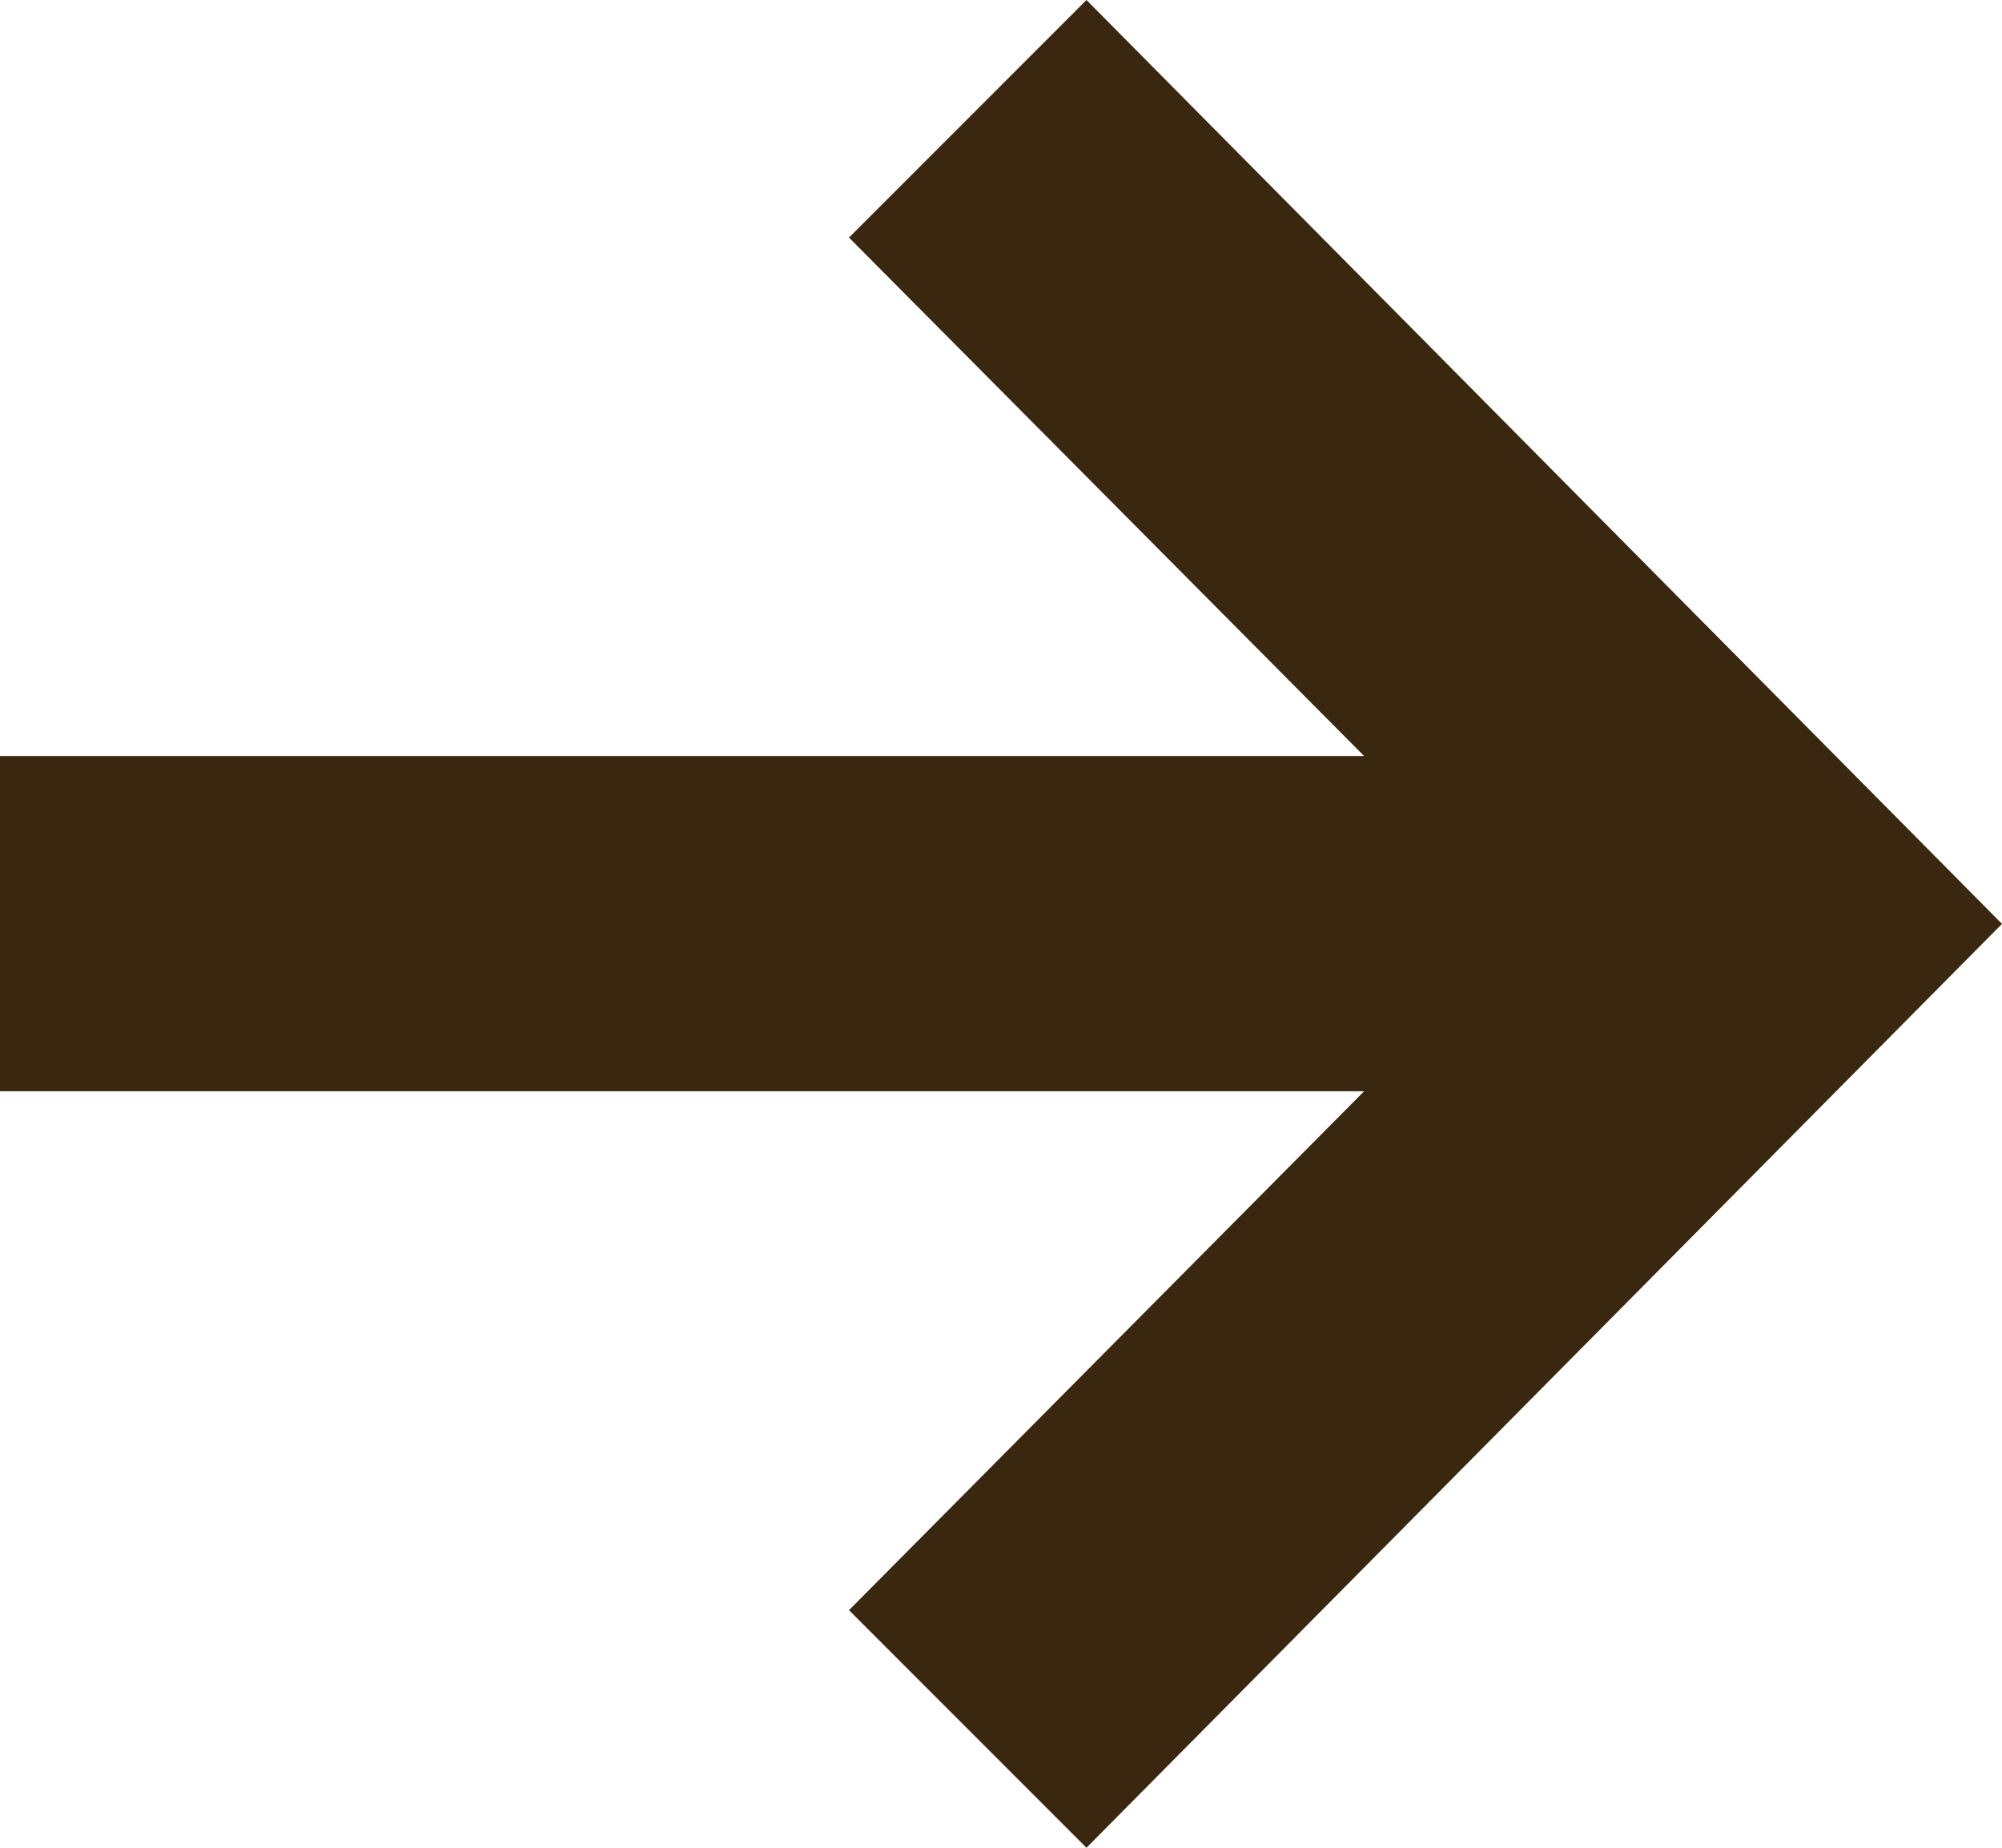 <svg xmlns="http://www.w3.org/2000/svg" width="13" height="12" viewBox="0 0 13 12">
    <path fill="#39270F" fill-rule="evenodd" d="M7.055 0L5.513 1.543 8.858 4.91H0v2.177h8.858l-3.345 3.37L7.055 12 13 6 7.055 0"/>
</svg>
